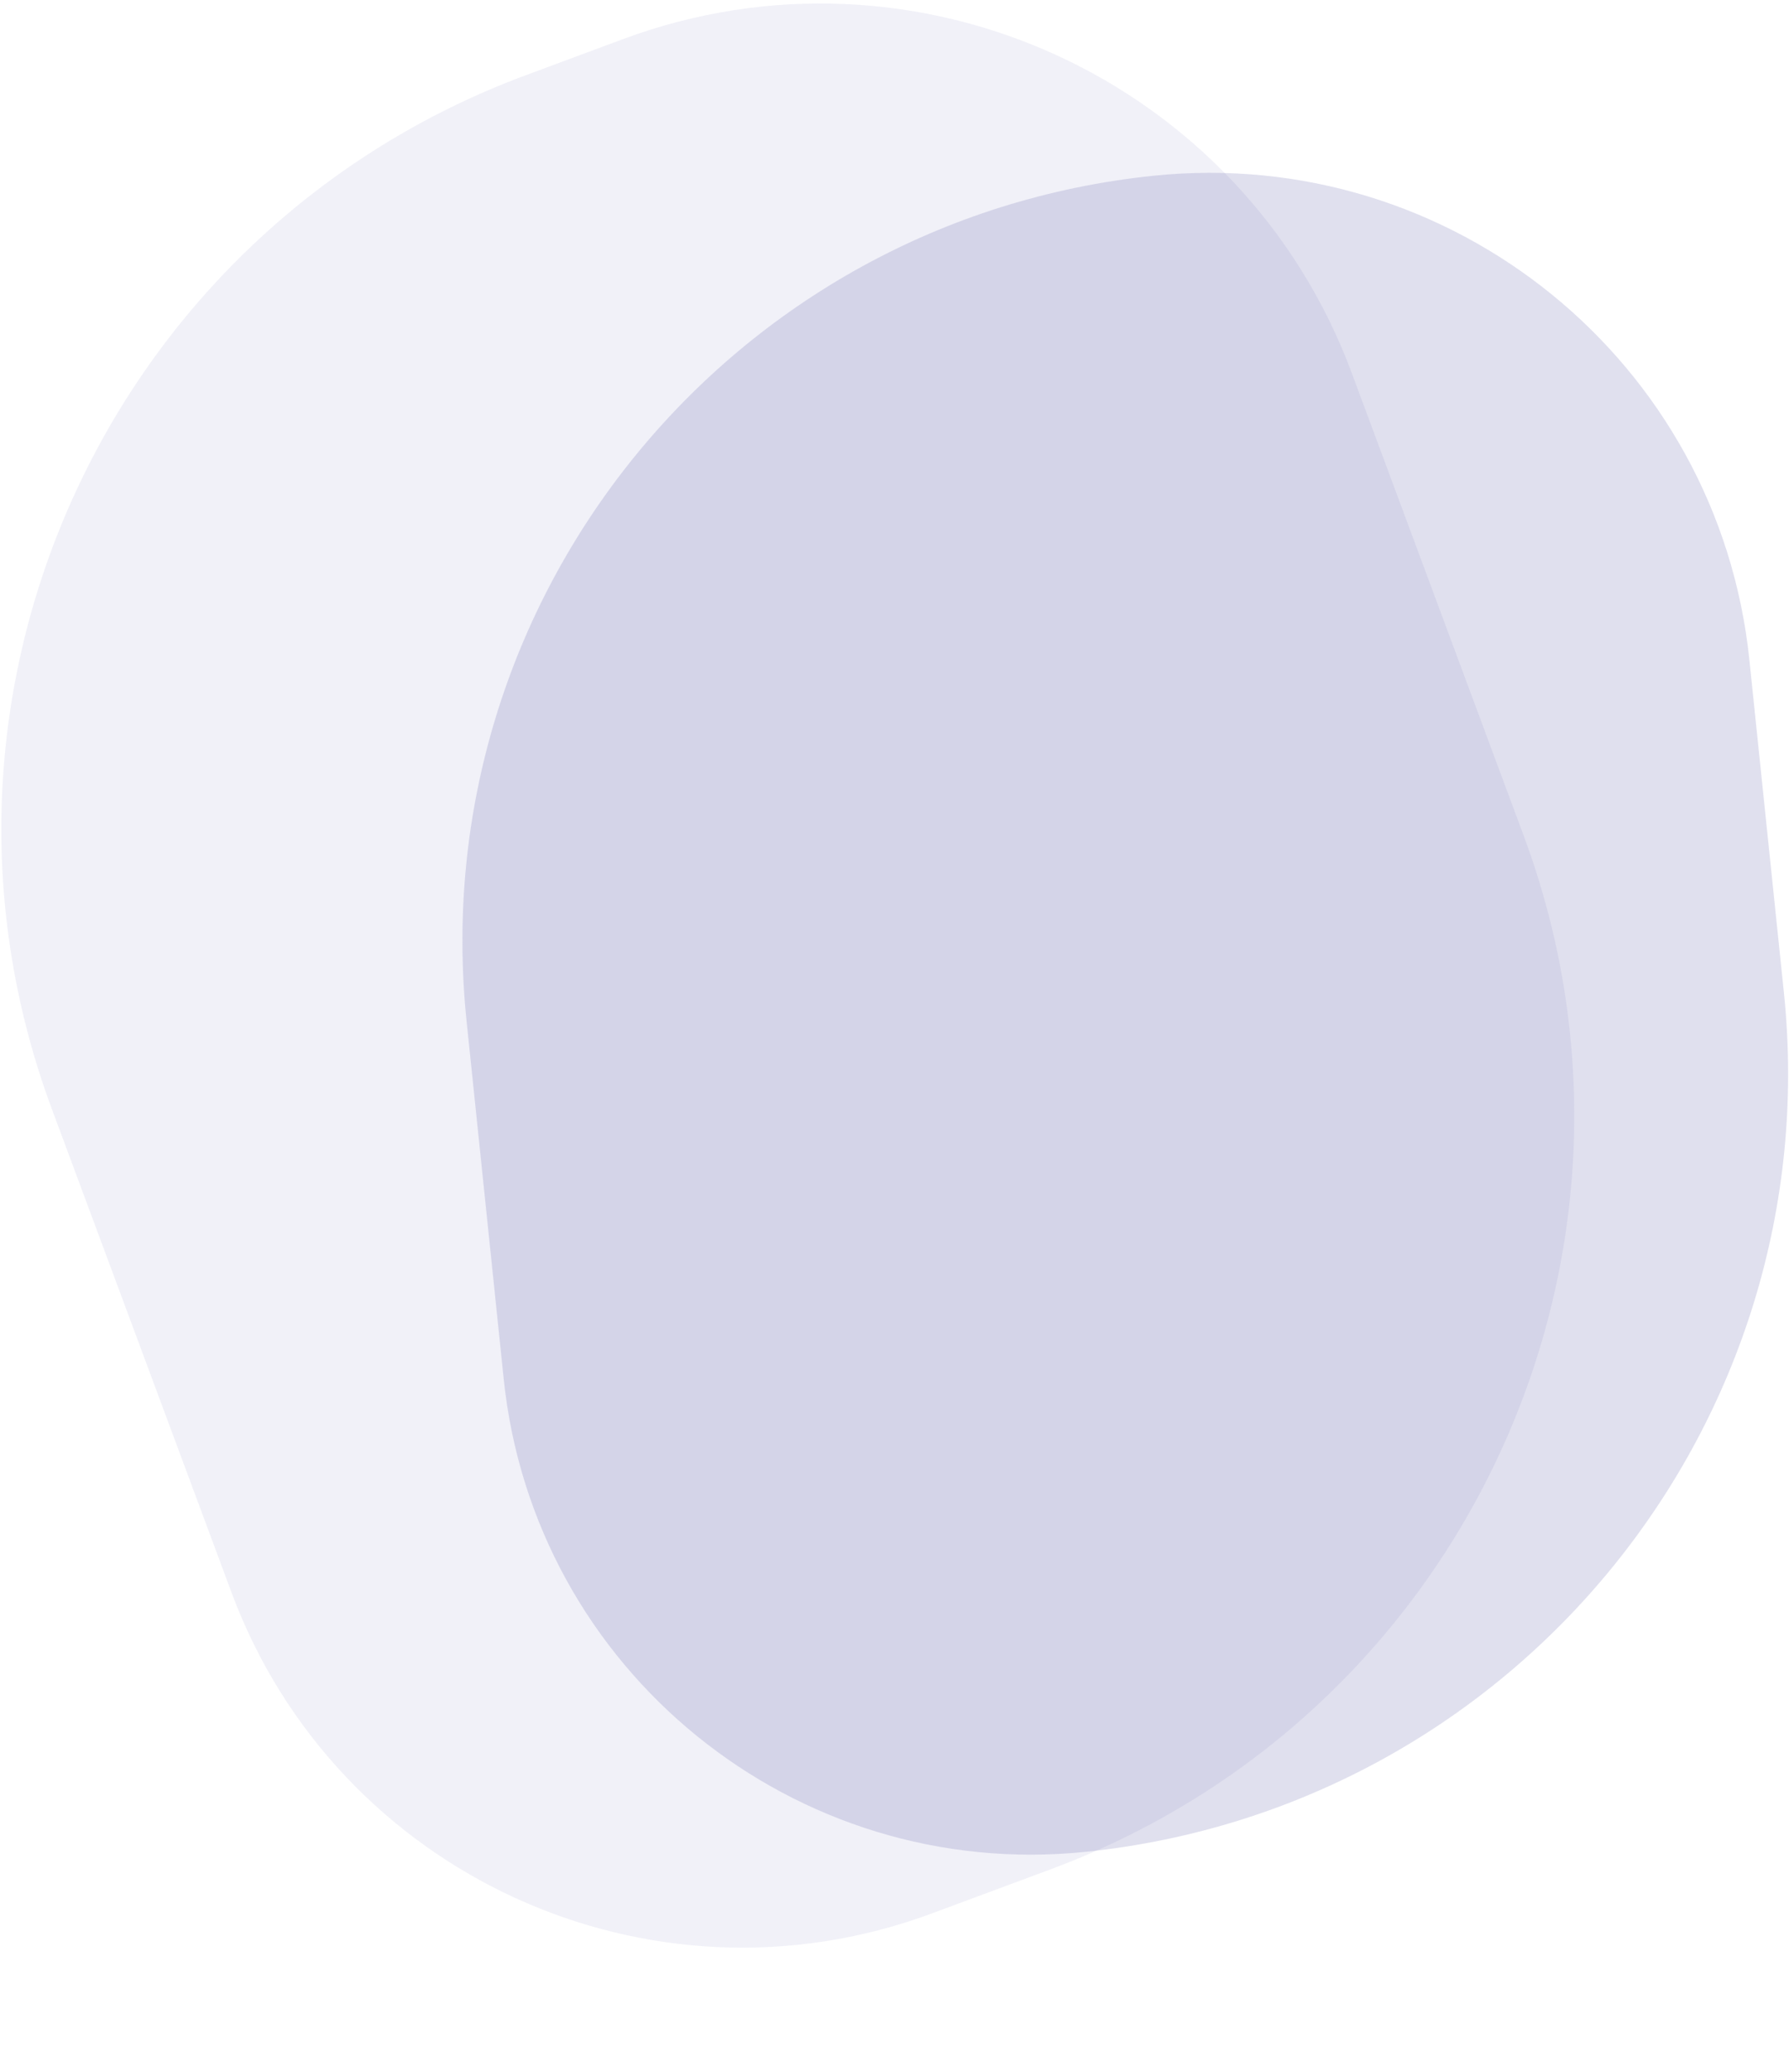 <svg width="486" height="563" viewBox="0 0 486 563" fill="none" xmlns="http://www.w3.org/2000/svg">
<path d="M14.1 301.366C-27.929 188.248 29.701 62.476 142.82 20.447L169.227 10.635C248.953 -18.987 337.598 21.631 367.22 101.357L413.928 227.068C455.957 340.187 398.327 465.959 285.208 507.988L253.177 519.889C176.557 548.357 91.365 509.322 62.897 432.702L14.1 301.366Z" fill="#343090" fill-opacity="0.07"/>
<path d="M126.755 277.494C114.829 162.538 198.351 59.68 313.308 47.754C394.329 39.349 466.824 98.216 475.23 179.237L484.609 269.651C496.731 386.49 411.841 491.031 295.003 503.153C215.863 511.363 145.052 453.863 136.842 374.723L126.755 277.494Z" fill="#343090" fill-opacity="0.15"/>
</svg>
